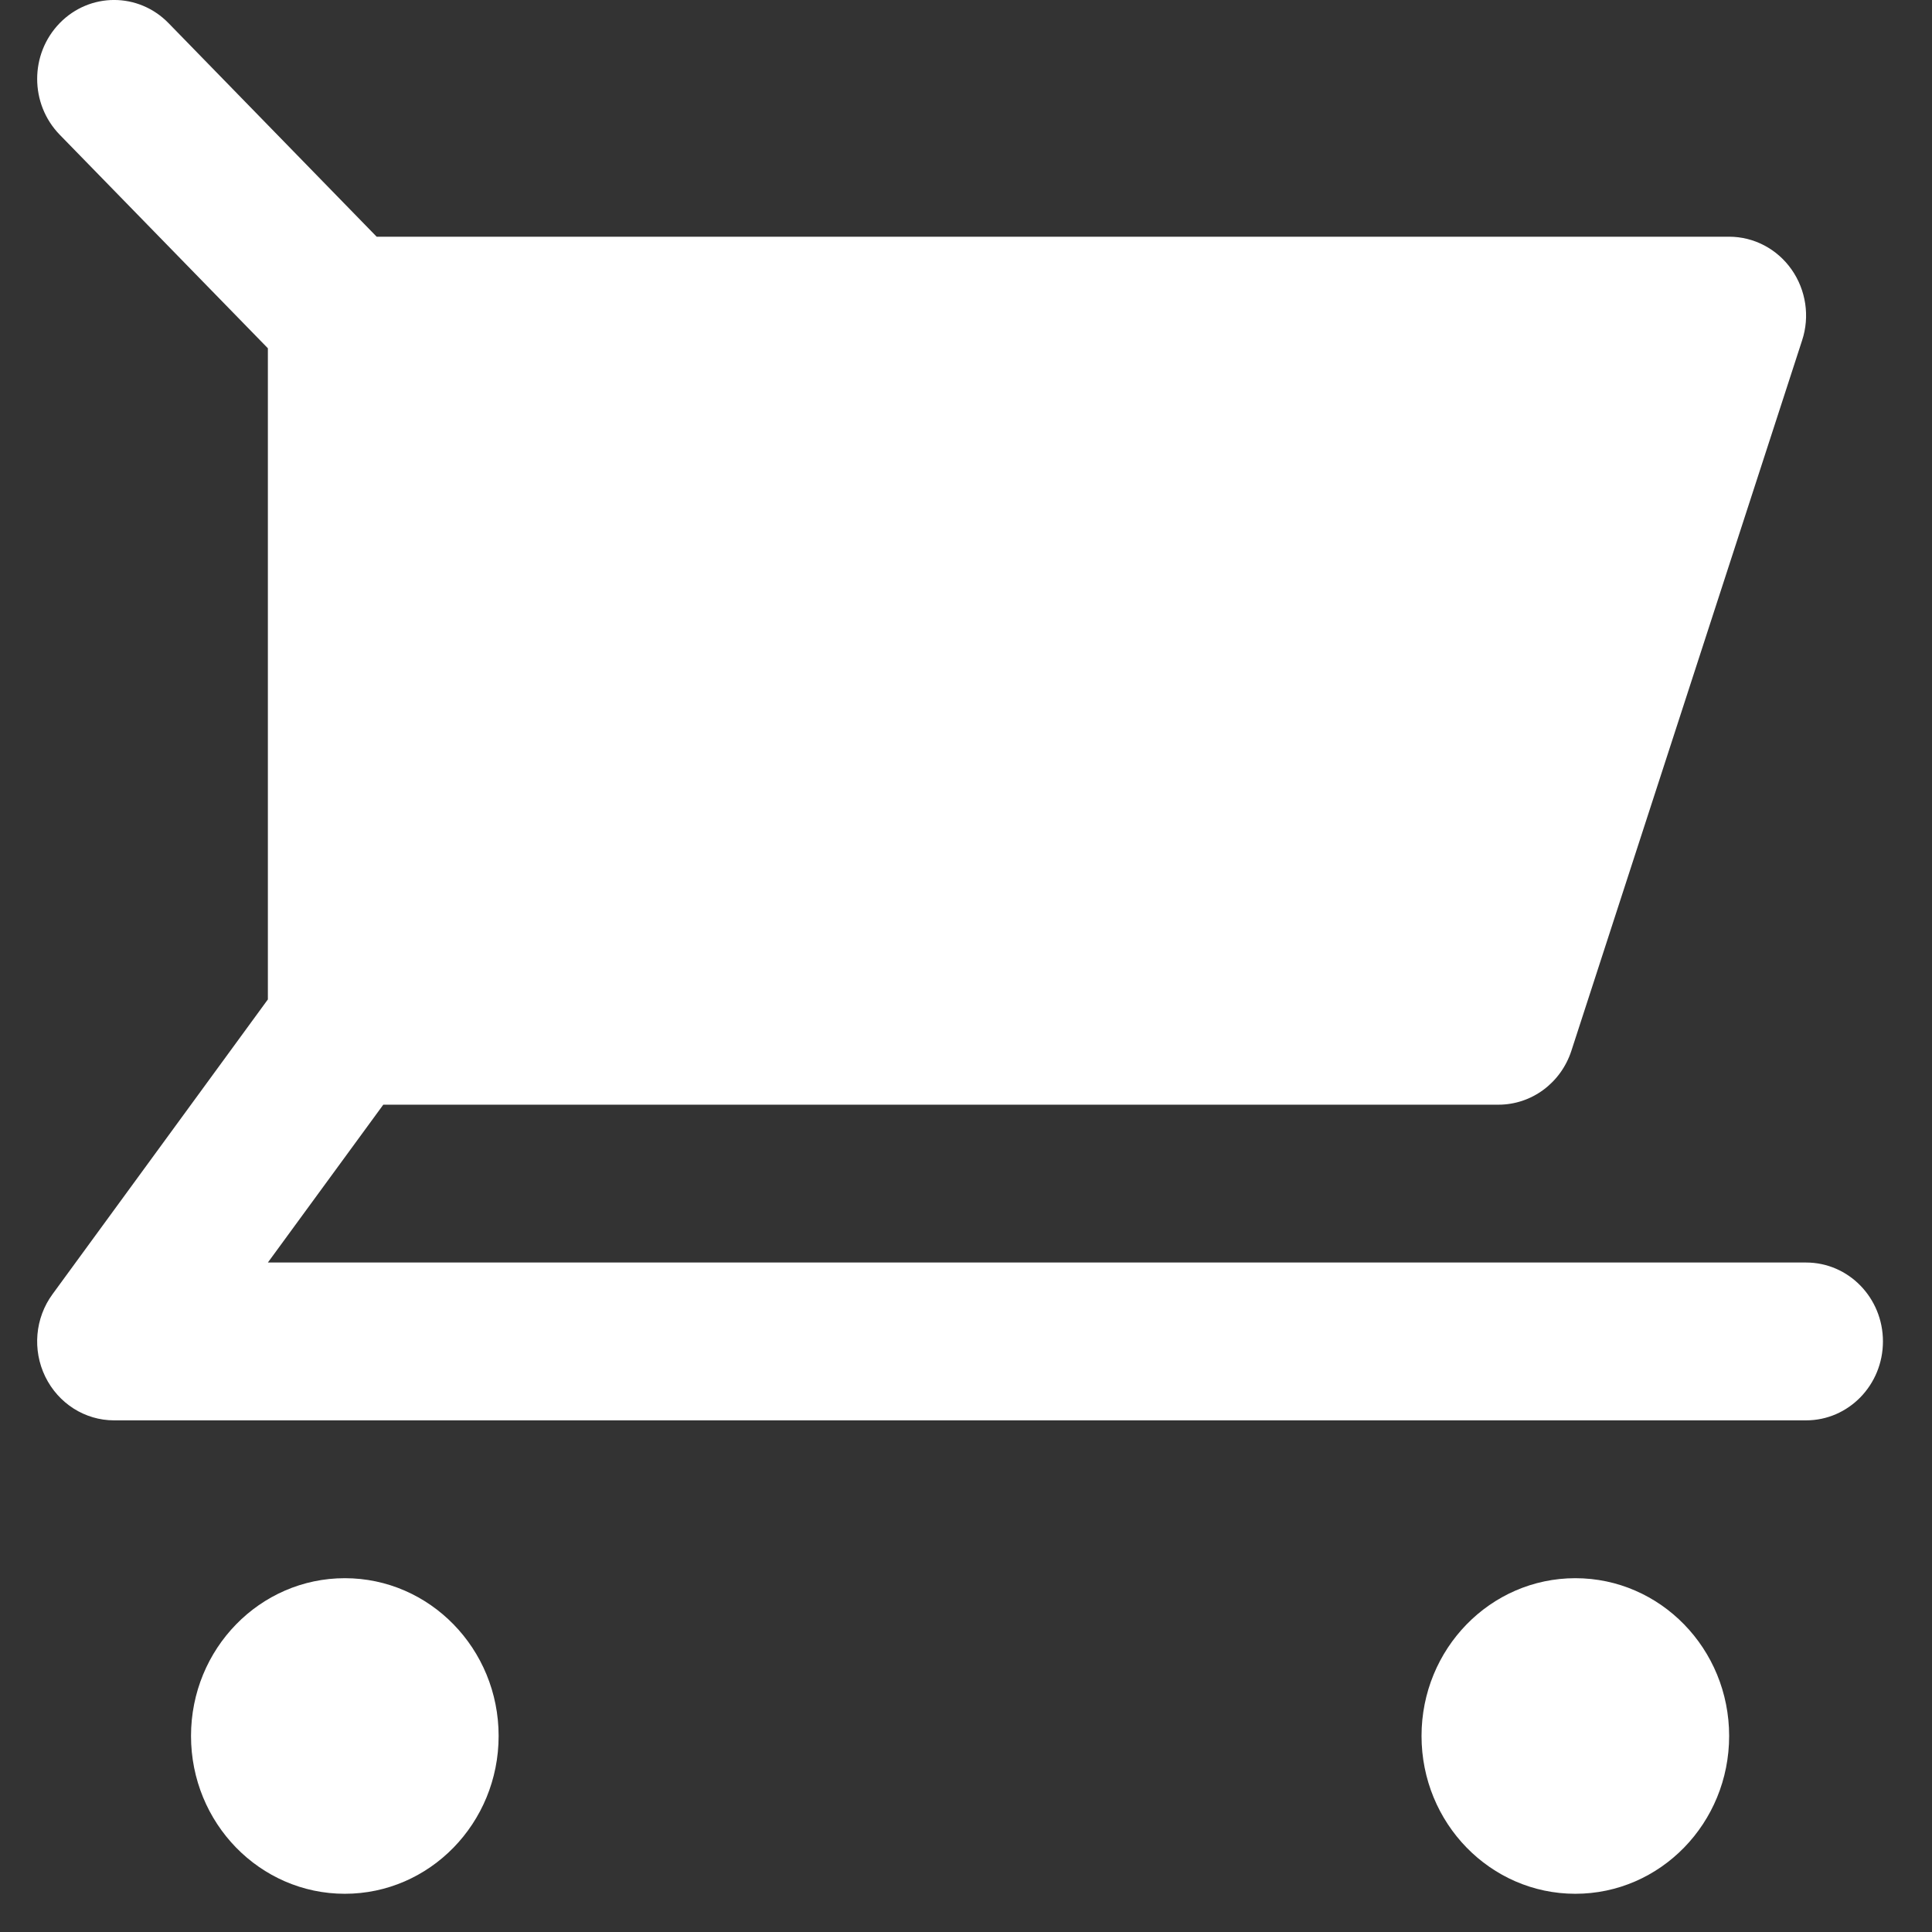 <svg width="23" height="23" viewBox="0 0 23 23" fill="none" xmlns="http://www.w3.org/2000/svg">
<rect x="0" y="0" width="23" height="23" fill="#333333" stroke="none"/>
<path d="M21.501 15.03H3.189L4.563 13.151H17.839C18.233 13.151 18.582 12.893 18.707 12.509L21.453 4.054C21.548 3.768 21.5 3.453 21.328 3.208C21.156 2.963 20.879 2.818 20.585 2.818H4.484L2.006 0.275C1.648 -0.092 1.069 -0.092 0.711 0.275C0.353 0.643 0.353 1.236 0.711 1.604L3.189 4.146V11.898L0.626 15.406C0.417 15.69 0.384 16.071 0.539 16.389C0.695 16.708 1.011 16.909 1.358 16.909H21.501C22.007 16.909 22.416 16.488 22.416 15.969C22.416 15.451 22.007 15.03 21.501 15.03Z" fill="white"/>
<path d="M4.105 22.545C5.116 22.545 5.936 21.704 5.936 20.666C5.936 19.629 5.116 18.788 4.105 18.788C3.094 18.788 2.274 19.629 2.274 20.666C2.274 21.704 3.094 22.545 4.105 22.545Z" fill="white"/>
<path d="M18.754 22.545C19.766 22.545 20.585 21.704 20.585 20.666C20.585 19.629 19.766 18.788 18.754 18.788C17.743 18.788 16.923 19.629 16.923 20.666C16.923 21.704 17.743 22.545 18.754 22.545Z" fill="white"/>
</svg>
